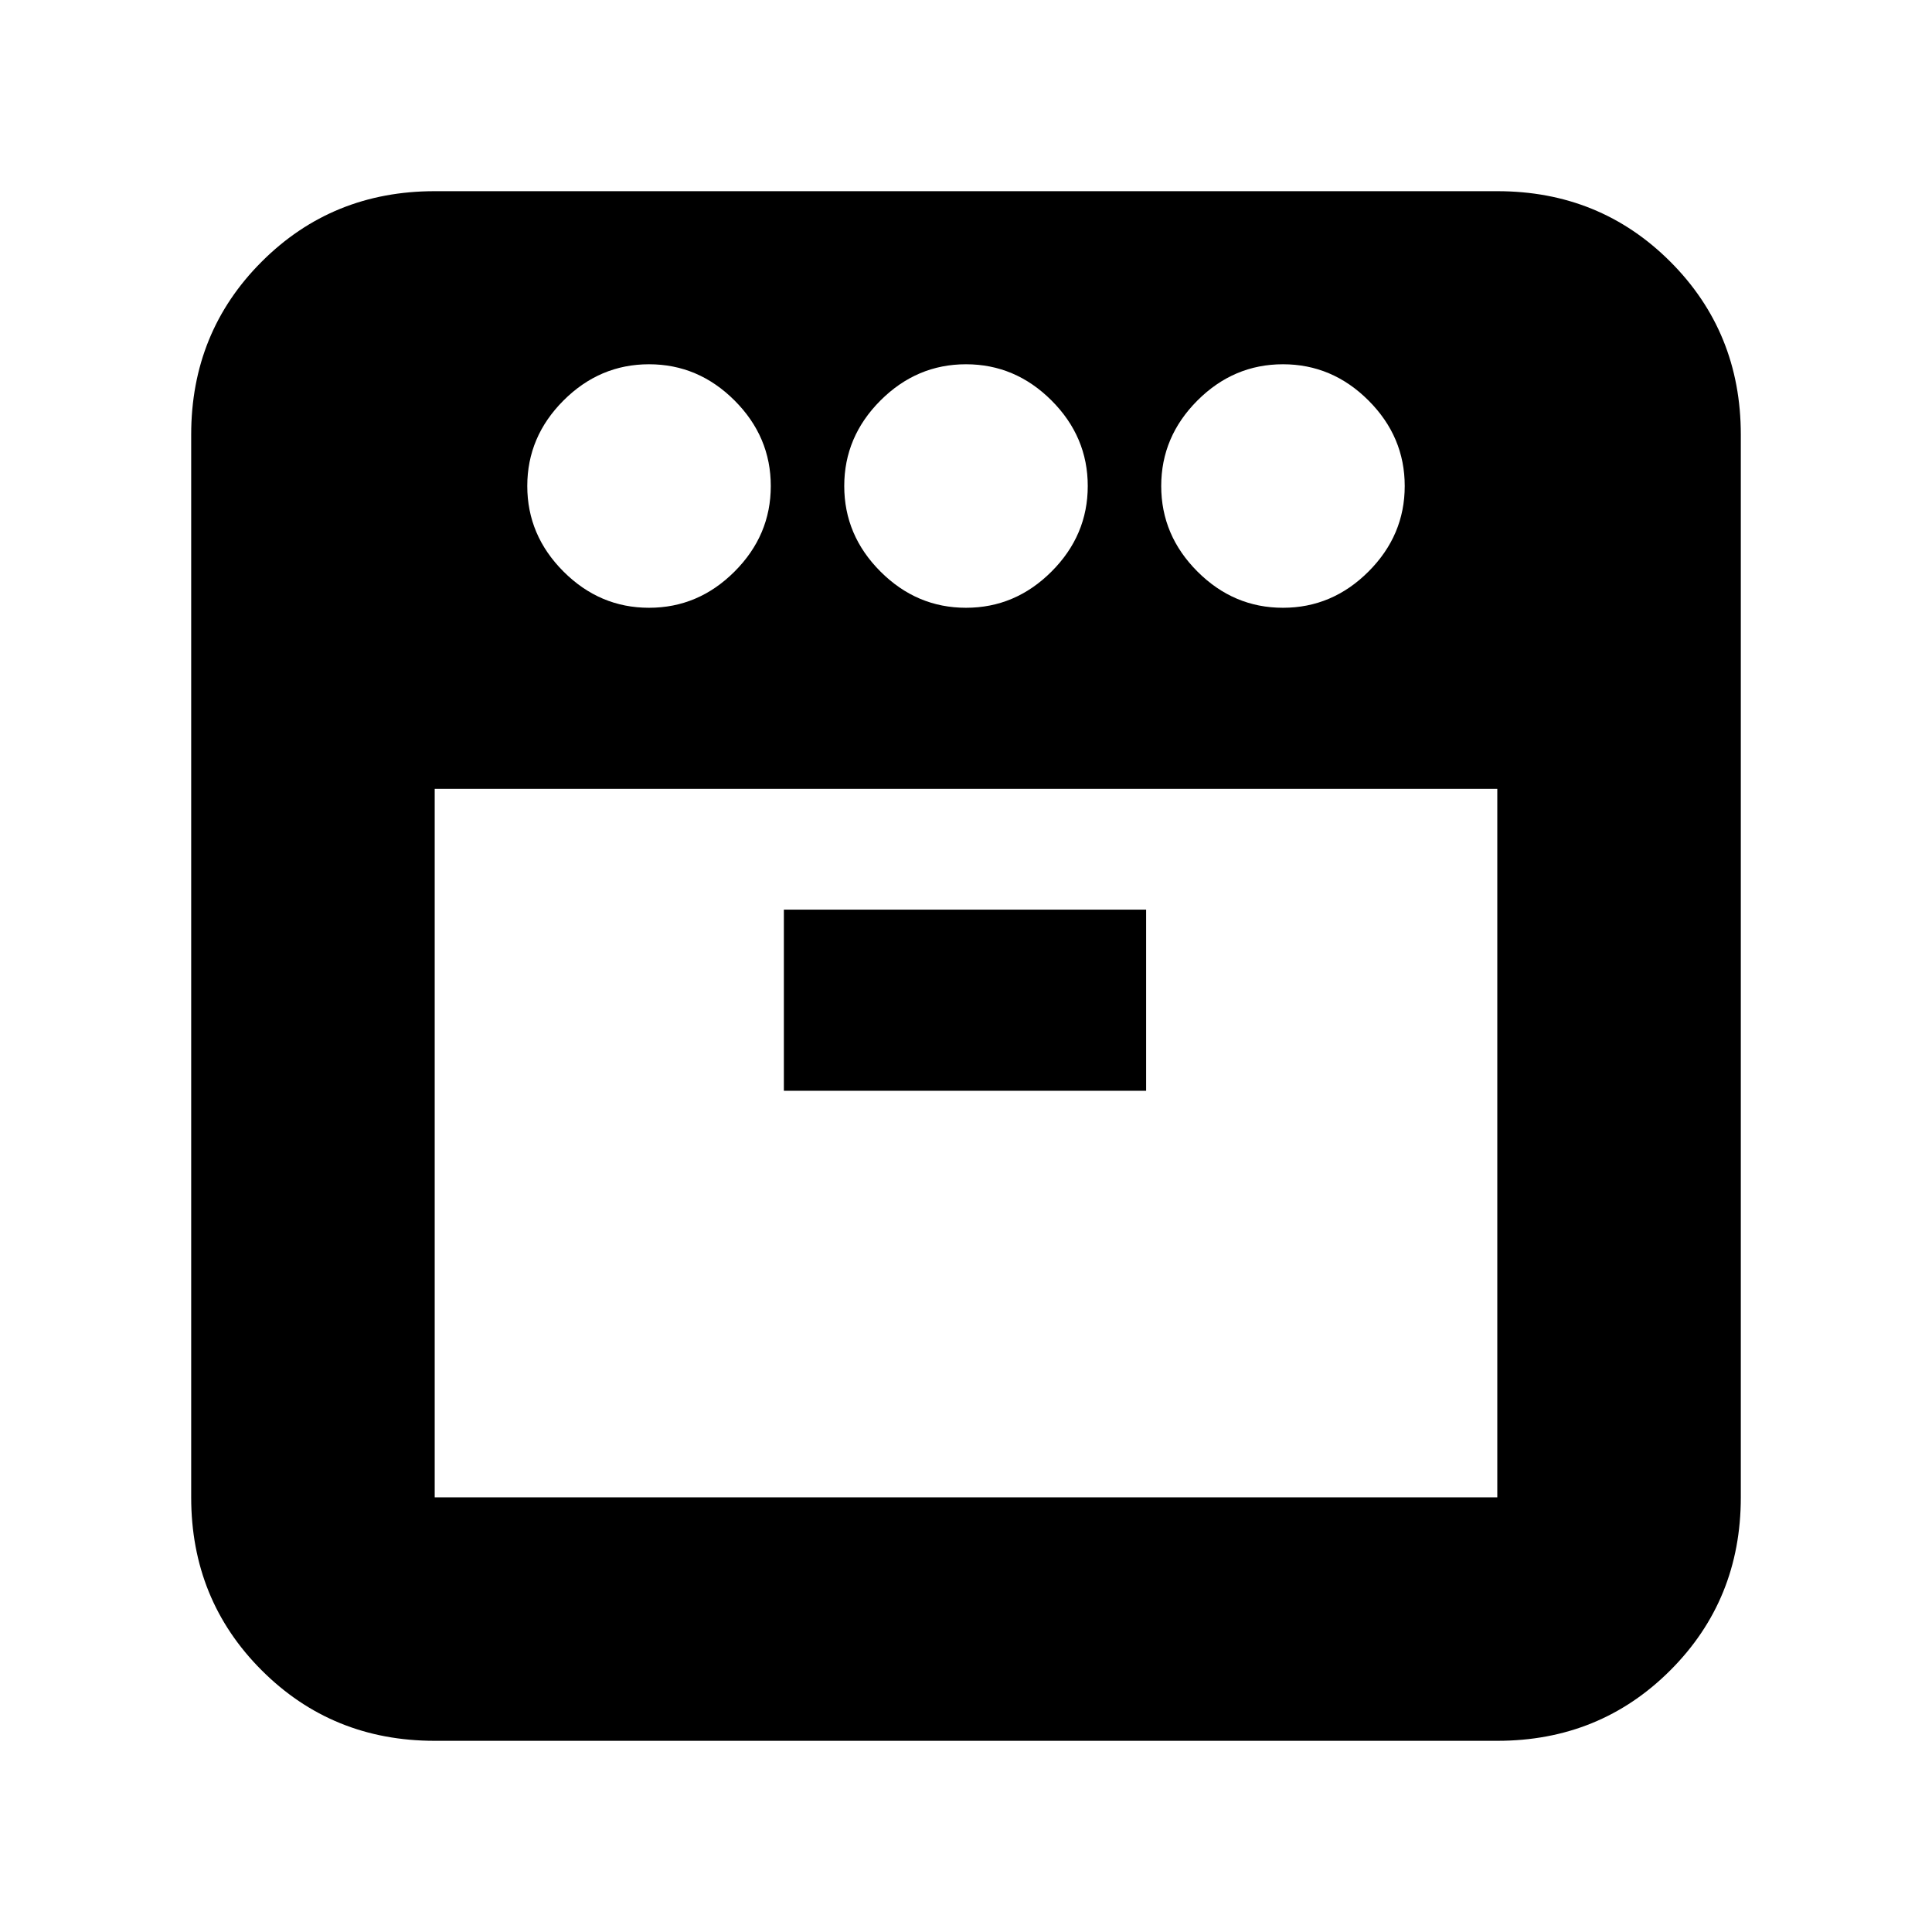 <svg xmlns="http://www.w3.org/2000/svg" height="24" viewBox="0 -960 960 960" width="24"><path d="M637.5-658q24.5 0 42.5-18t18-42.5q0-24.5-18-42.5t-42.5-18q-24.5 0-42.5 18t-18 42.5q0 24.5 18 42.5t42.5 18ZM480-658q24.5 0 42.5-18t18-42.5q0-24.5-18-42.5T480-779q-24.5 0-42.5 18t-18 42.5q0 24.5 18 42.5t42.5 18Zm-157.5 0q24.5 0 42.5-18t18-42.5q0-24.5-18-42.5t-42.5-18q-24.5 0-42.5 18t-18 42.5q0 24.5 18 42.5t42.5 18ZM216-568v352h528v-352H216Zm173.5 150h180v-90h-180v90ZM216-95q-50.94 0-85.97-35.03T95-216v-528q0-50.94 35.03-85.97T216-865h528q50.94 0 85.97 35.03T865-744v528q0 50.94-35.03 85.97T744-95H216Zm264-473Zm0 0Z"/></svg>